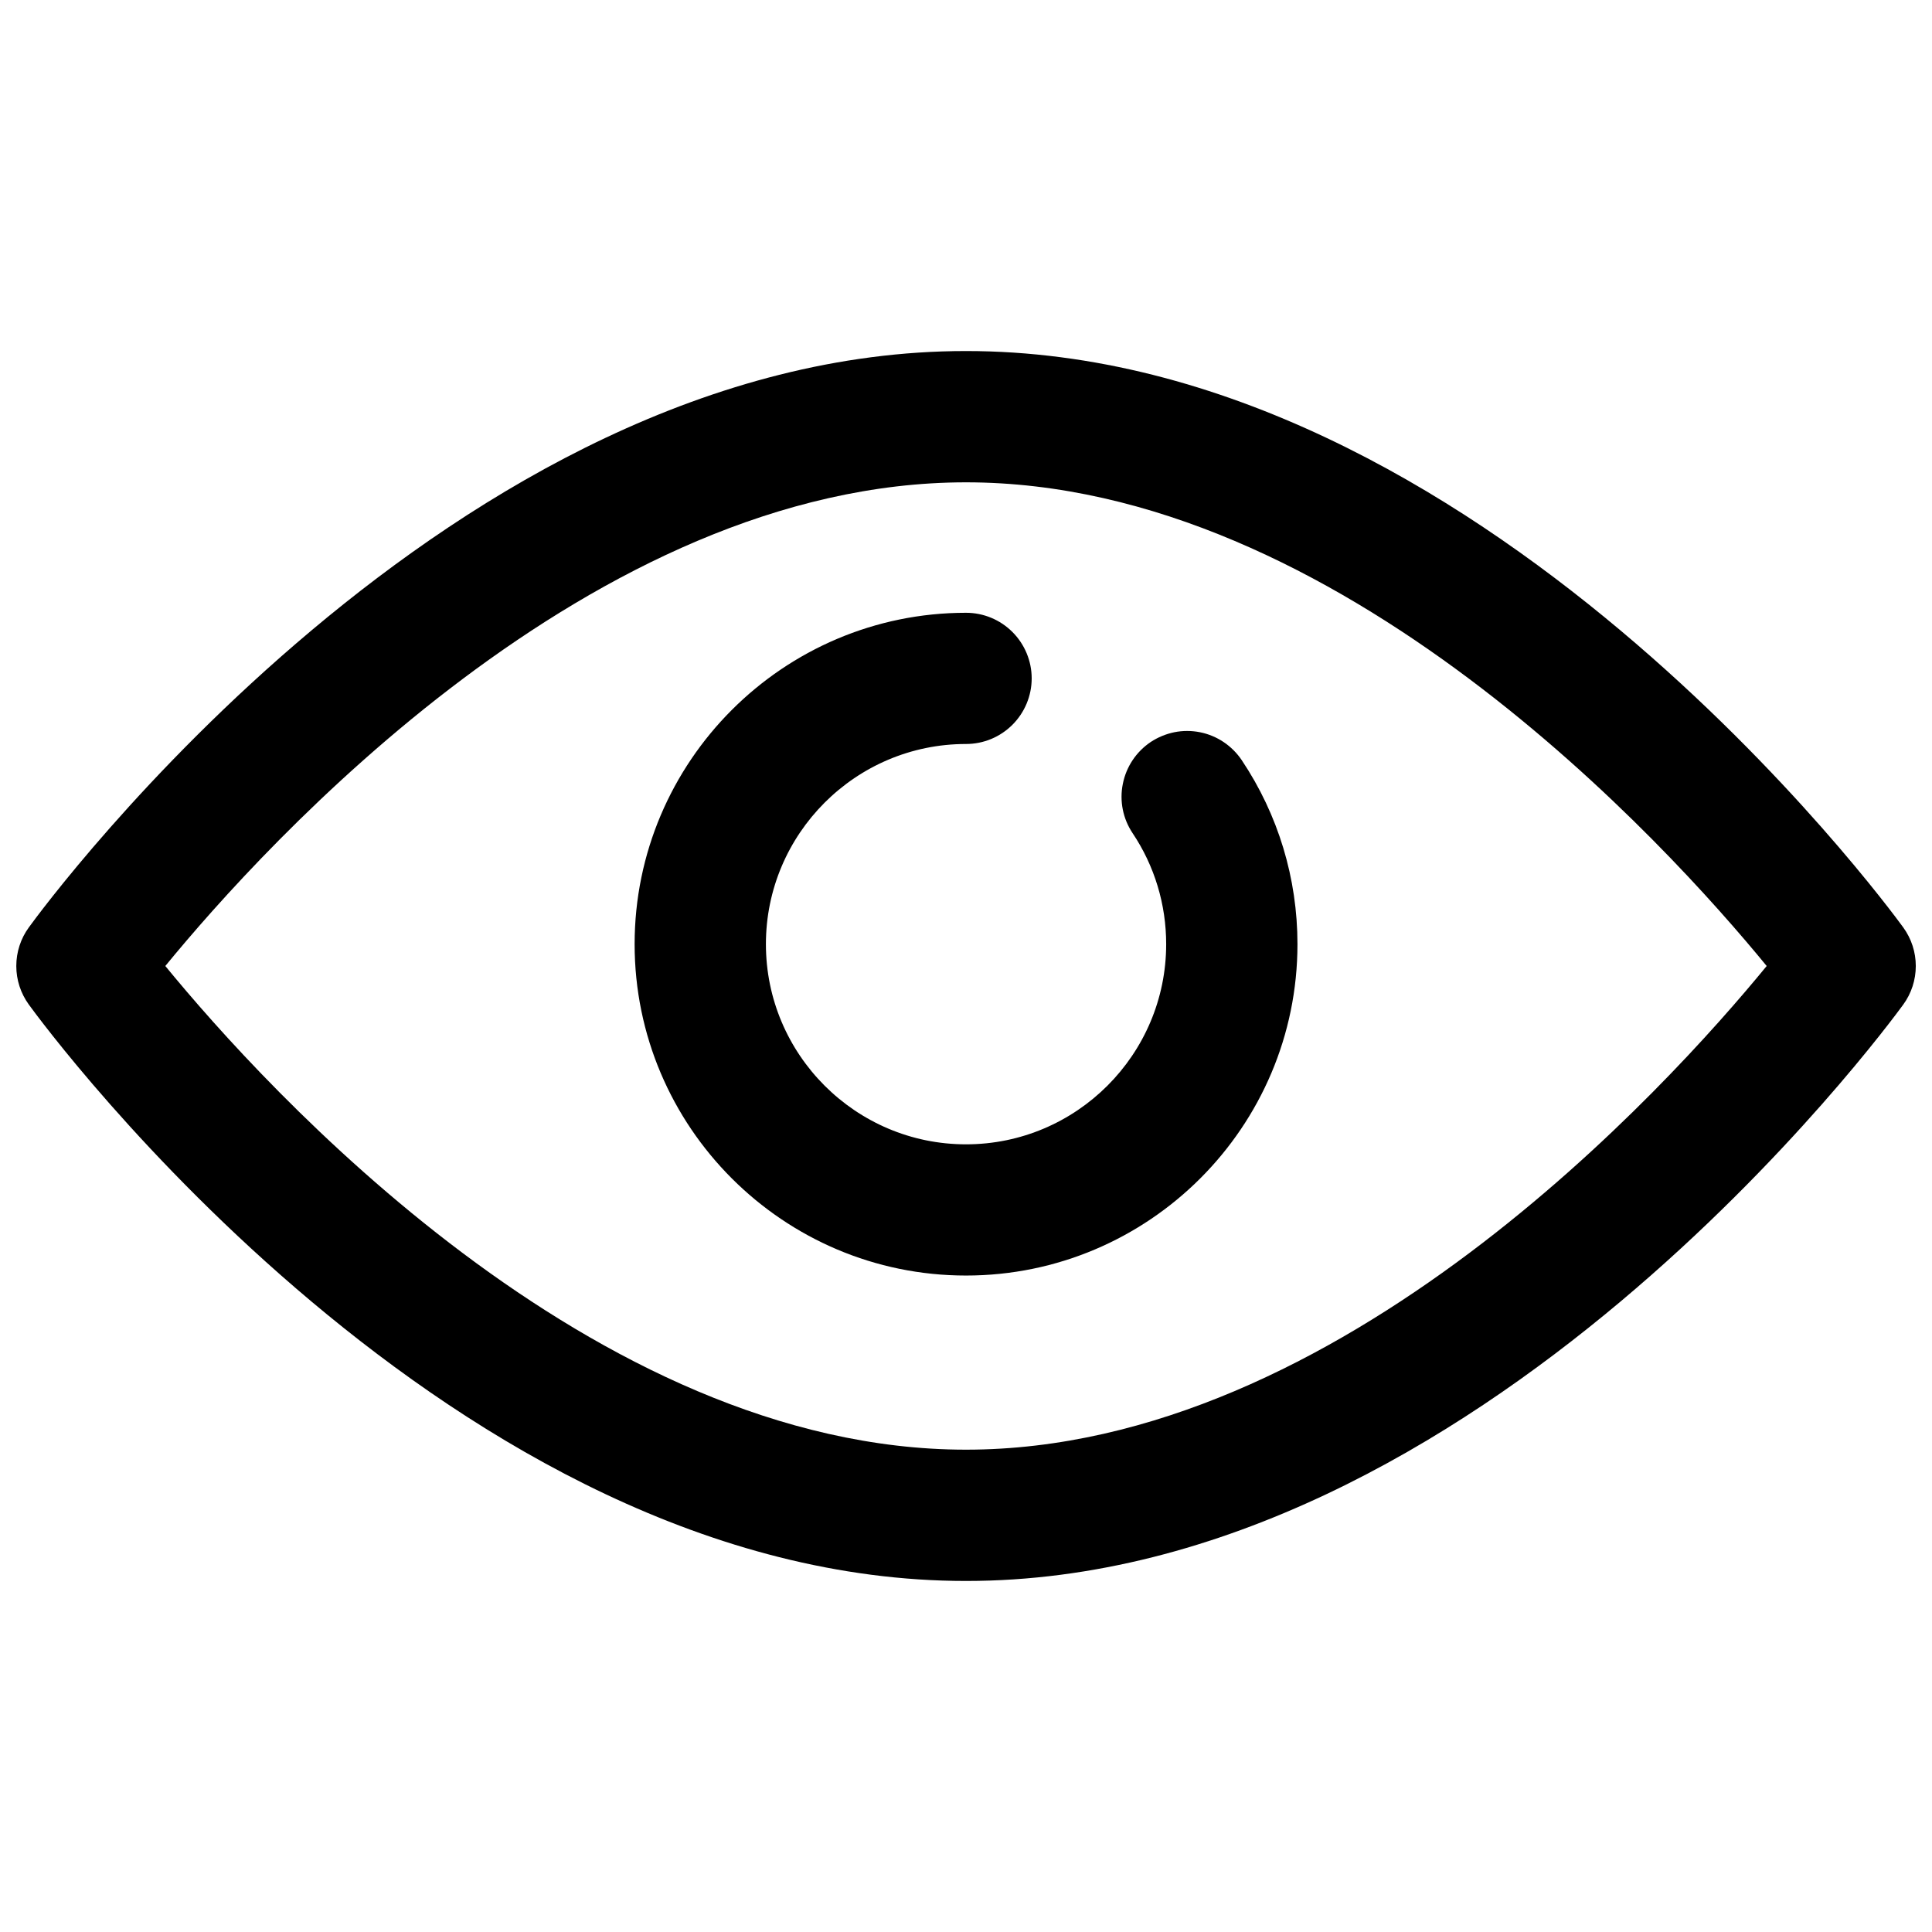 <svg width="1em" height="1em" viewBox="0 0 23 15" fill="none" xmlns="http://www.w3.org/2000/svg">
    <path d="M22.658 7.041C22.454 6.761 17.604 0.179 11.5 0.179C5.396 0.179 0.546 6.76 0.343 7.041C0.246 7.174 0.194 7.335 0.194 7.5C0.194 7.665 0.246 7.825 0.343 7.959C0.546 8.239 5.396 14.821 11.5 14.821C17.604 14.821 22.454 8.239 22.658 7.959C22.755 7.826 22.807 7.665 22.807 7.5C22.807 7.335 22.755 7.175 22.658 7.041ZM11.5 13.258C7.057 13.258 3.147 8.939 1.968 7.5C3.147 6.061 7.057 1.742 11.5 1.742C15.943 1.742 19.853 6.061 21.032 7.5C19.853 8.939 15.943 13.258 11.5 13.258ZM13.698 4.834C13.526 4.95 13.407 5.129 13.367 5.332C13.326 5.535 13.368 5.746 13.483 5.918C13.745 6.309 13.883 6.767 13.883 7.24C13.883 8.554 12.814 9.623 11.5 9.623C10.187 9.623 9.118 8.554 9.118 7.24C9.118 5.927 10.186 4.857 11.5 4.857C11.708 4.857 11.906 4.775 12.053 4.628C12.199 4.482 12.282 4.283 12.282 4.076C12.282 3.869 12.199 3.67 12.053 3.524C11.906 3.377 11.708 3.295 11.5 3.295C9.325 3.295 7.555 5.065 7.555 7.24C7.555 9.416 9.325 11.185 11.5 11.185C13.676 11.185 15.446 9.416 15.446 7.24C15.446 6.457 15.217 5.699 14.783 5.05C14.726 4.965 14.652 4.891 14.567 4.834C14.482 4.777 14.386 4.737 14.285 4.717C14.184 4.697 14.081 4.697 13.98 4.717C13.879 4.738 13.784 4.777 13.698 4.834Z" fill="currentColor"/>
</svg>